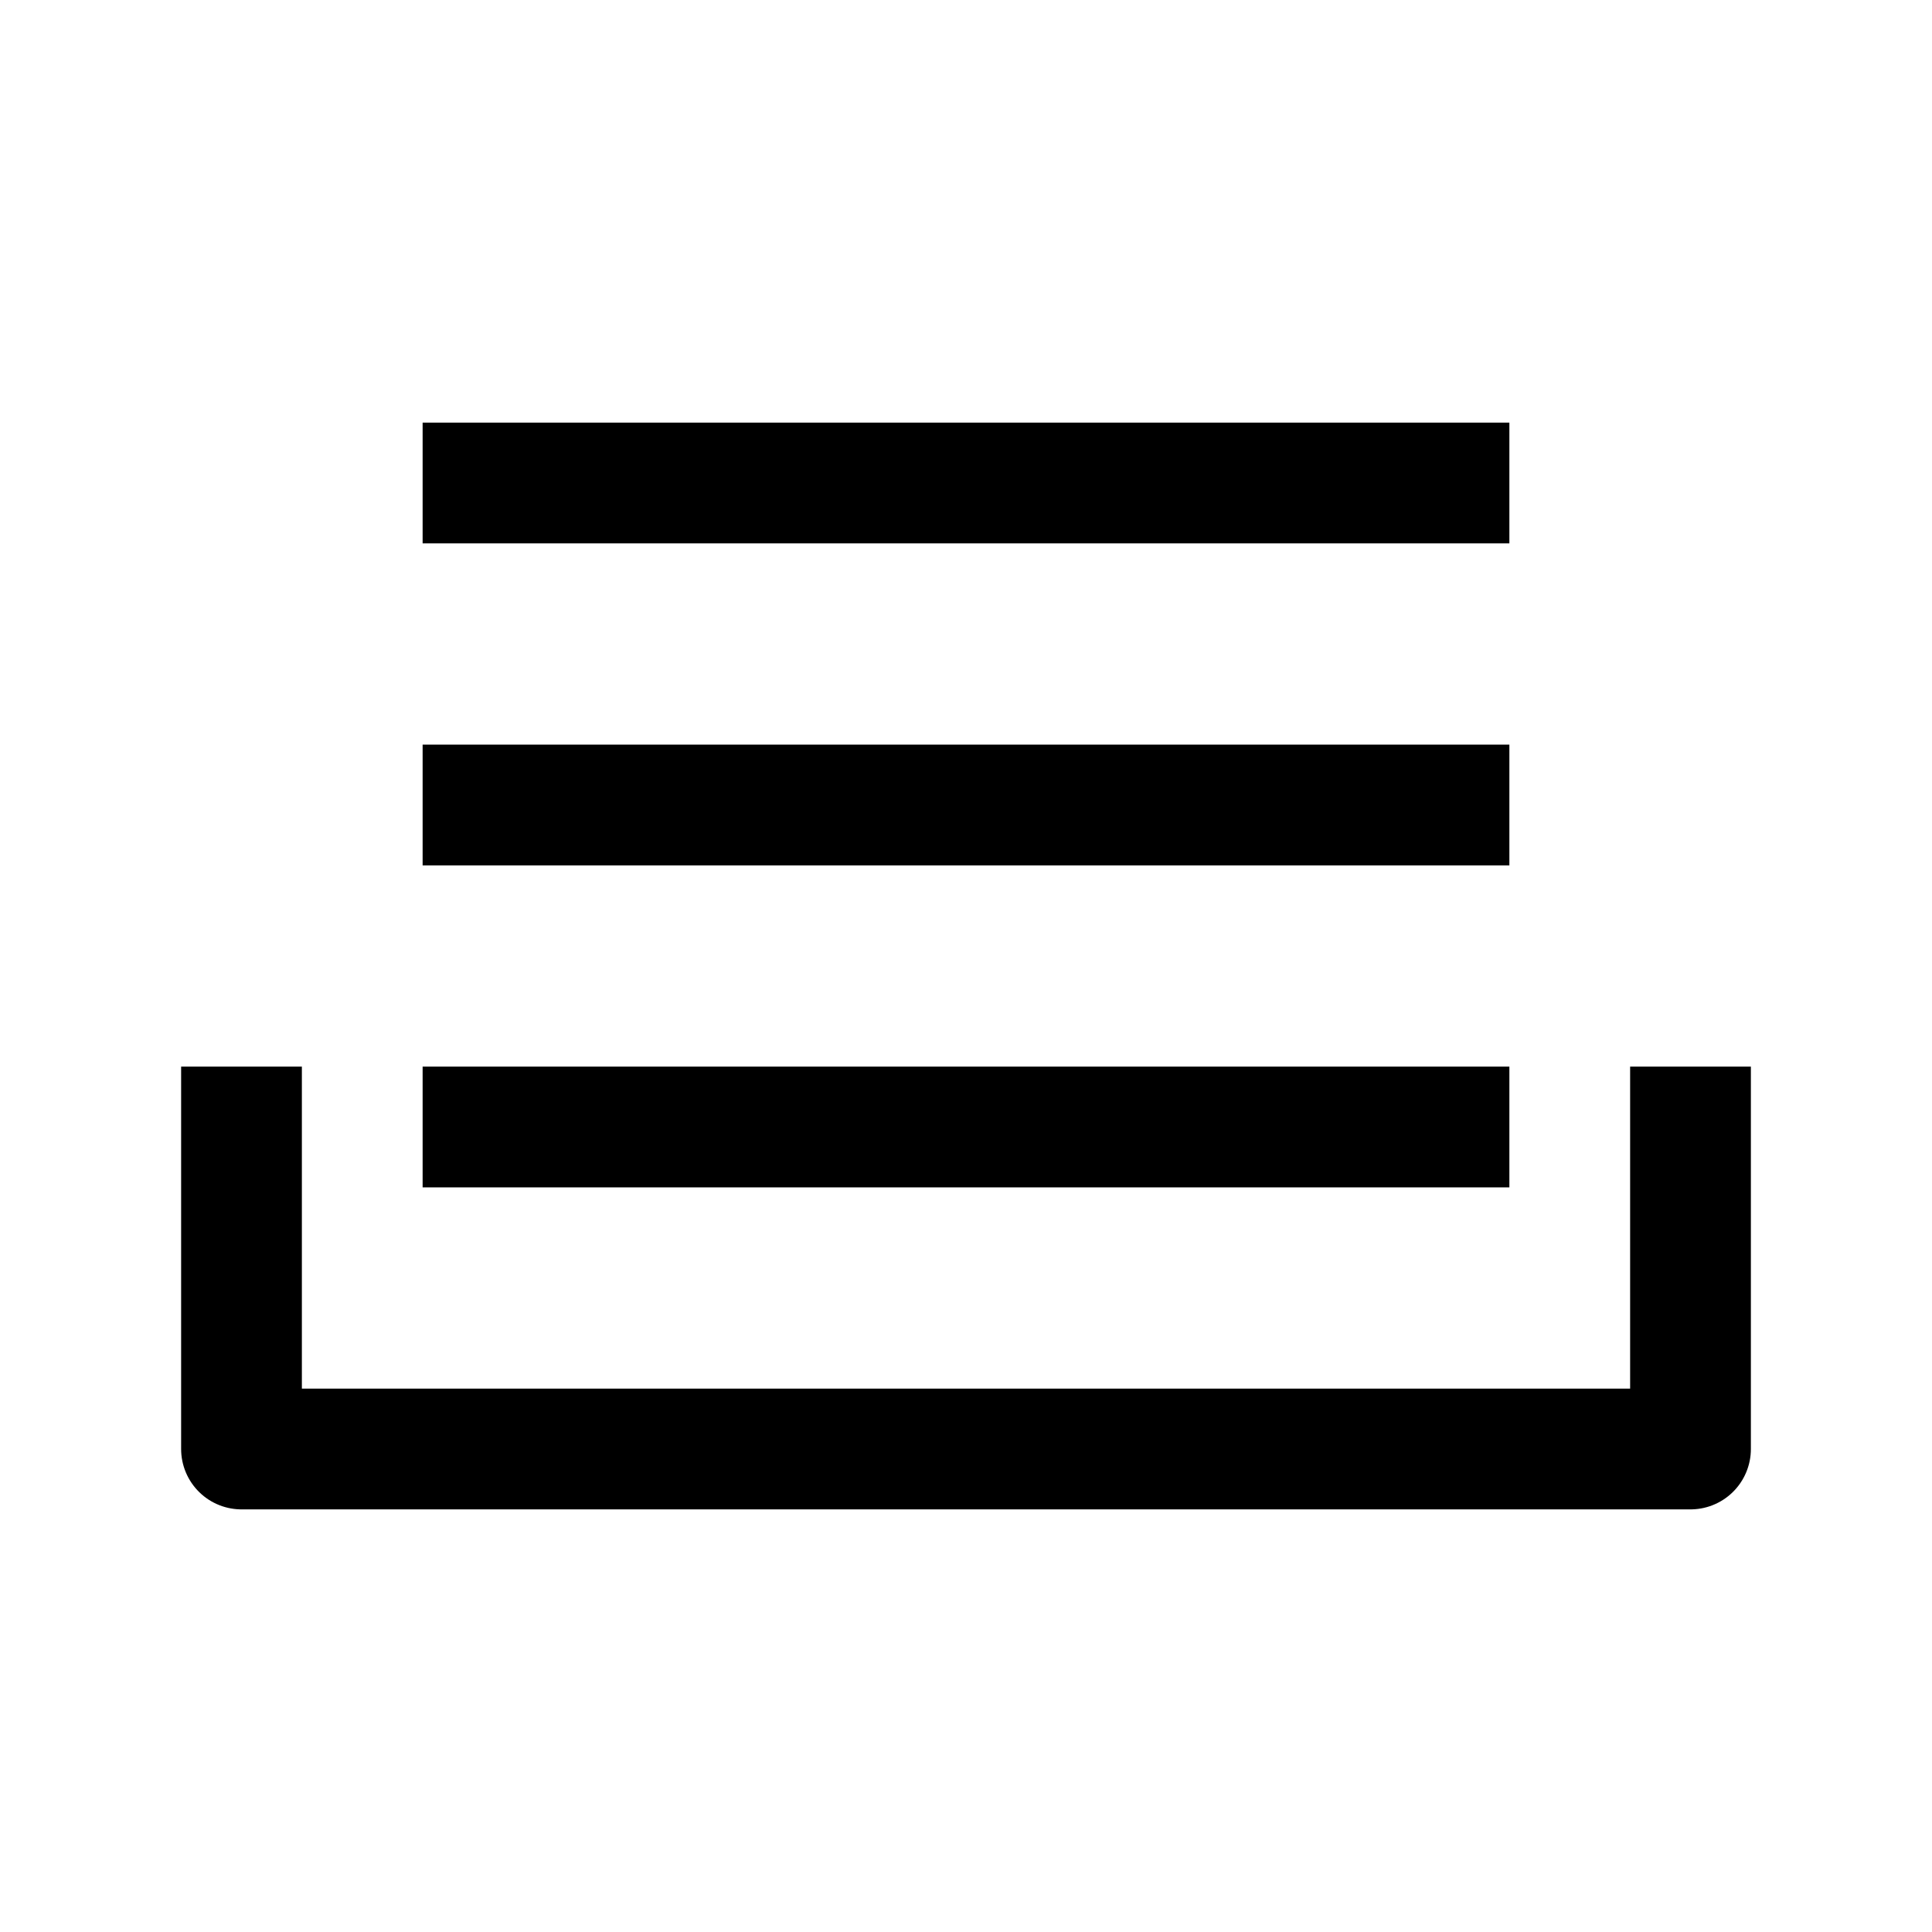 <svg width="24" height="24" viewBox="0 0 24 24" fill="none" xmlns="http://www.w3.org/2000/svg">
    <path d="M3 14V18H21V14" stroke="currentColor" stroke-width="1.5" stroke-linecap="square" stroke-linejoin="round"/>
    <path d="M6 14H18" stroke="currentColor" stroke-width="1.5" stroke-linecap="square" stroke-linejoin="round"/>
    <path d="M6 10H18" stroke="currentColor" stroke-width="1.5" stroke-linecap="square" stroke-linejoin="round"/>
    <path d="M6 6H18" stroke="currentColor" stroke-width="1.5" stroke-linecap="square" stroke-linejoin="round"/>
</svg>
